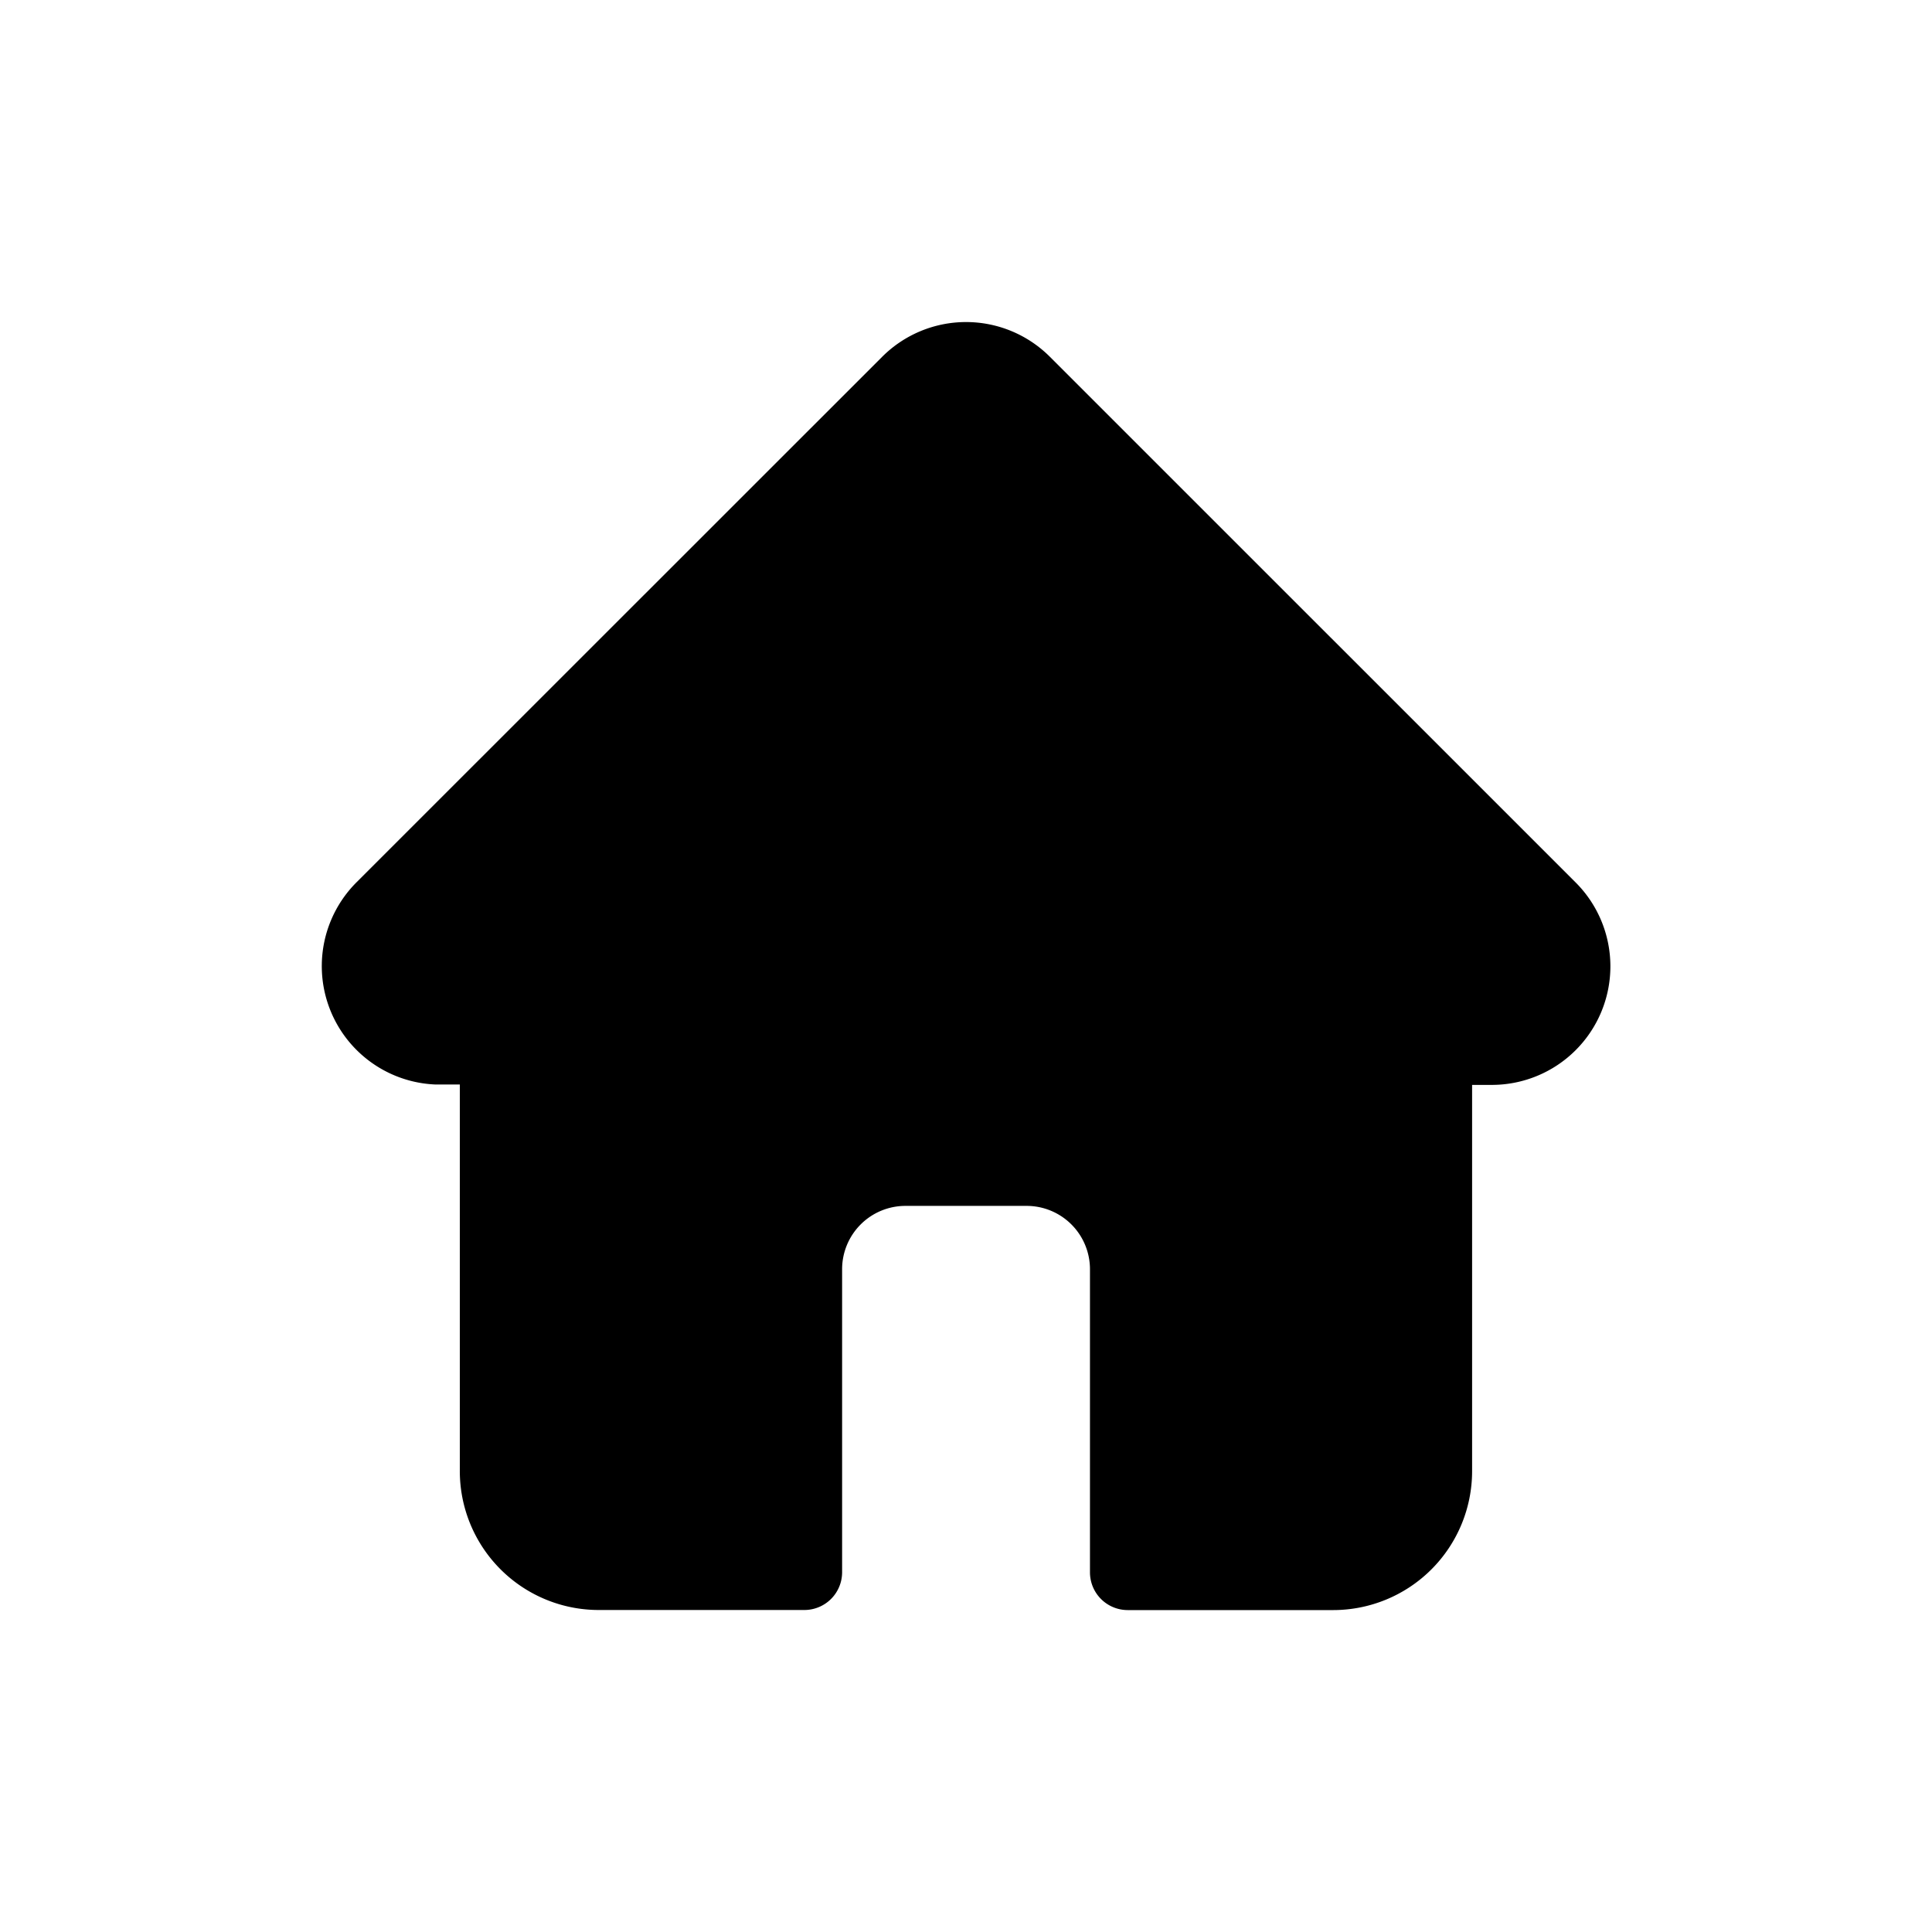 <svg data-name="ic/menu/ic_menu_home_off" xmlns="http://www.w3.org/2000/svg" width="24" height="24" viewBox="0 0 24 24" fill="#A7A7A7" >
    <path d="M9.042.432a1.473 1.473 0 0 0-2.083 0L.434 6.955l-.007.007a1.472 1.472 0 0 0 .98 2.51h.305v4.8A1.726 1.726 0 0 0 3.438 16h2.554a.469.469 0 0 0 .469-.469v-3.765a.787.787 0 0 1 .787-.786h1.505a.787.787 0 0 1 .787.786v3.766a.469.469 0 0 0 .469.469h2.554a1.726 1.726 0 0 0 1.724-1.724v-4.8h.241a1.473 1.473 0 0 0 1.042-2.518z" transform="translate(4 4)" fill="current" />
</svg>
